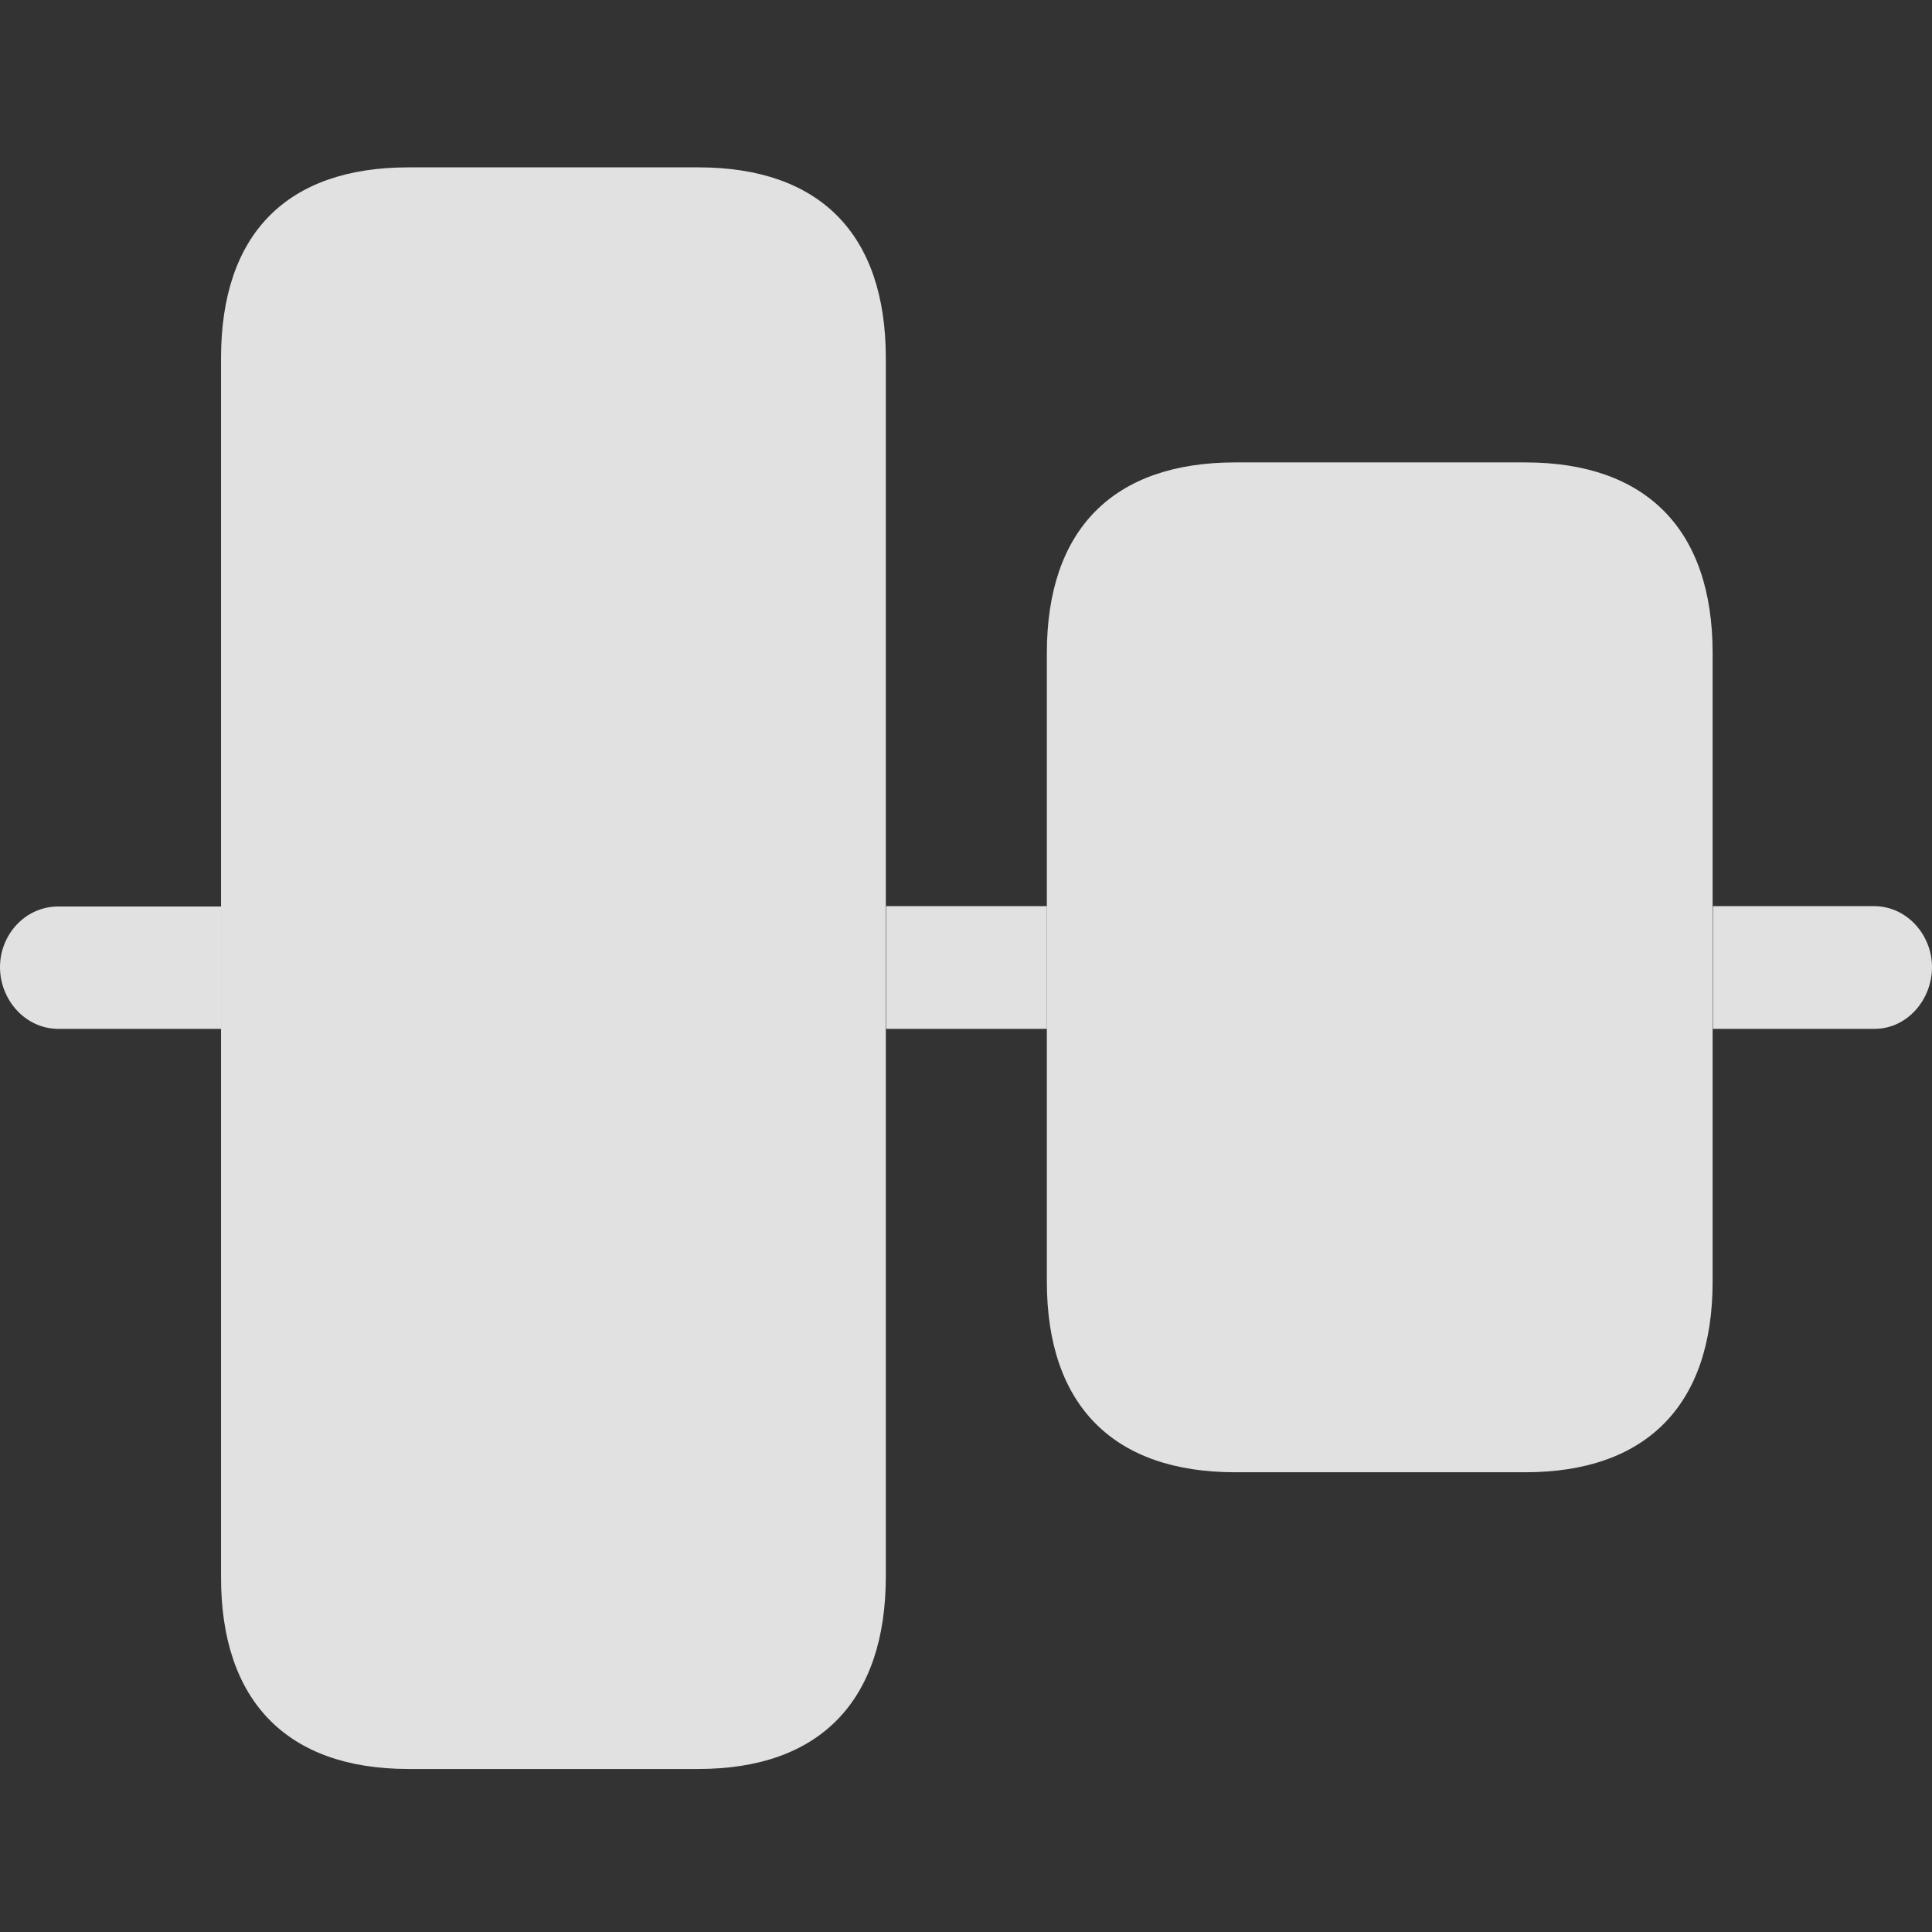 <?xml version="1.0" encoding="utf-8"?>
<!-- Generator: Adobe Illustrator 27.0.0, SVG Export Plug-In . SVG Version: 6.00 Build 0)  -->
<svg version="1.1" id="图层_1" xmlns="http://www.w3.org/2000/svg" xmlns:xlink="http://www.w3.org/1999/xlink" x="0px" y="0px"
	 viewBox="0 0 579.5 579.5" style="enable-background:new 0 0 579.5 579.5;" xml:space="preserve">
<rect x="0" y="0" width="579.5" height="579.5" fill="#333333" stroke="none"/>
<style type="text/css">
	.st0{fill-opacity:0;}
	.st1{fill:#FFFFFF;fill-opacity:0.85;}
</style>
<g>
	<rect y="48.9" class="st0" width="579.5" height="481.8"/>
	<path class="st1" d="M66.2,308.6H17.5c-10,0-17.5-8.8-17.5-18.5s7.5-18.2,17.5-18.2h48.8V308.6z M579.5,290.1
		c0,9.8-7.5,18.5-17.2,18.5h-48.5v-36.8h48.5C572,271.9,579.5,280.4,579.5,290.1z M314,308.6h-48.2v-36.8H314V308.6z"/>
	<path class="st1" d="M122.5,530.6h87c36.5,0,56.2-20.5,56.2-57.8V107.4c0-37.2-19.8-57.2-56.2-57.2h-87c-36.5,0-56.2,20-56.2,57.2
		v365.5C66.2,510.1,86,530.6,122.5,530.6z M370.5,441.6h87c36.2,0,56.2-20,56.2-57.2V195.9c0-37.2-20-57.2-56.2-57.2h-87
		c-36.5,0-56.5,20-56.5,57.2v188.5C314,421.6,334,441.6,370.5,441.6z"/>
</g>
</svg>
